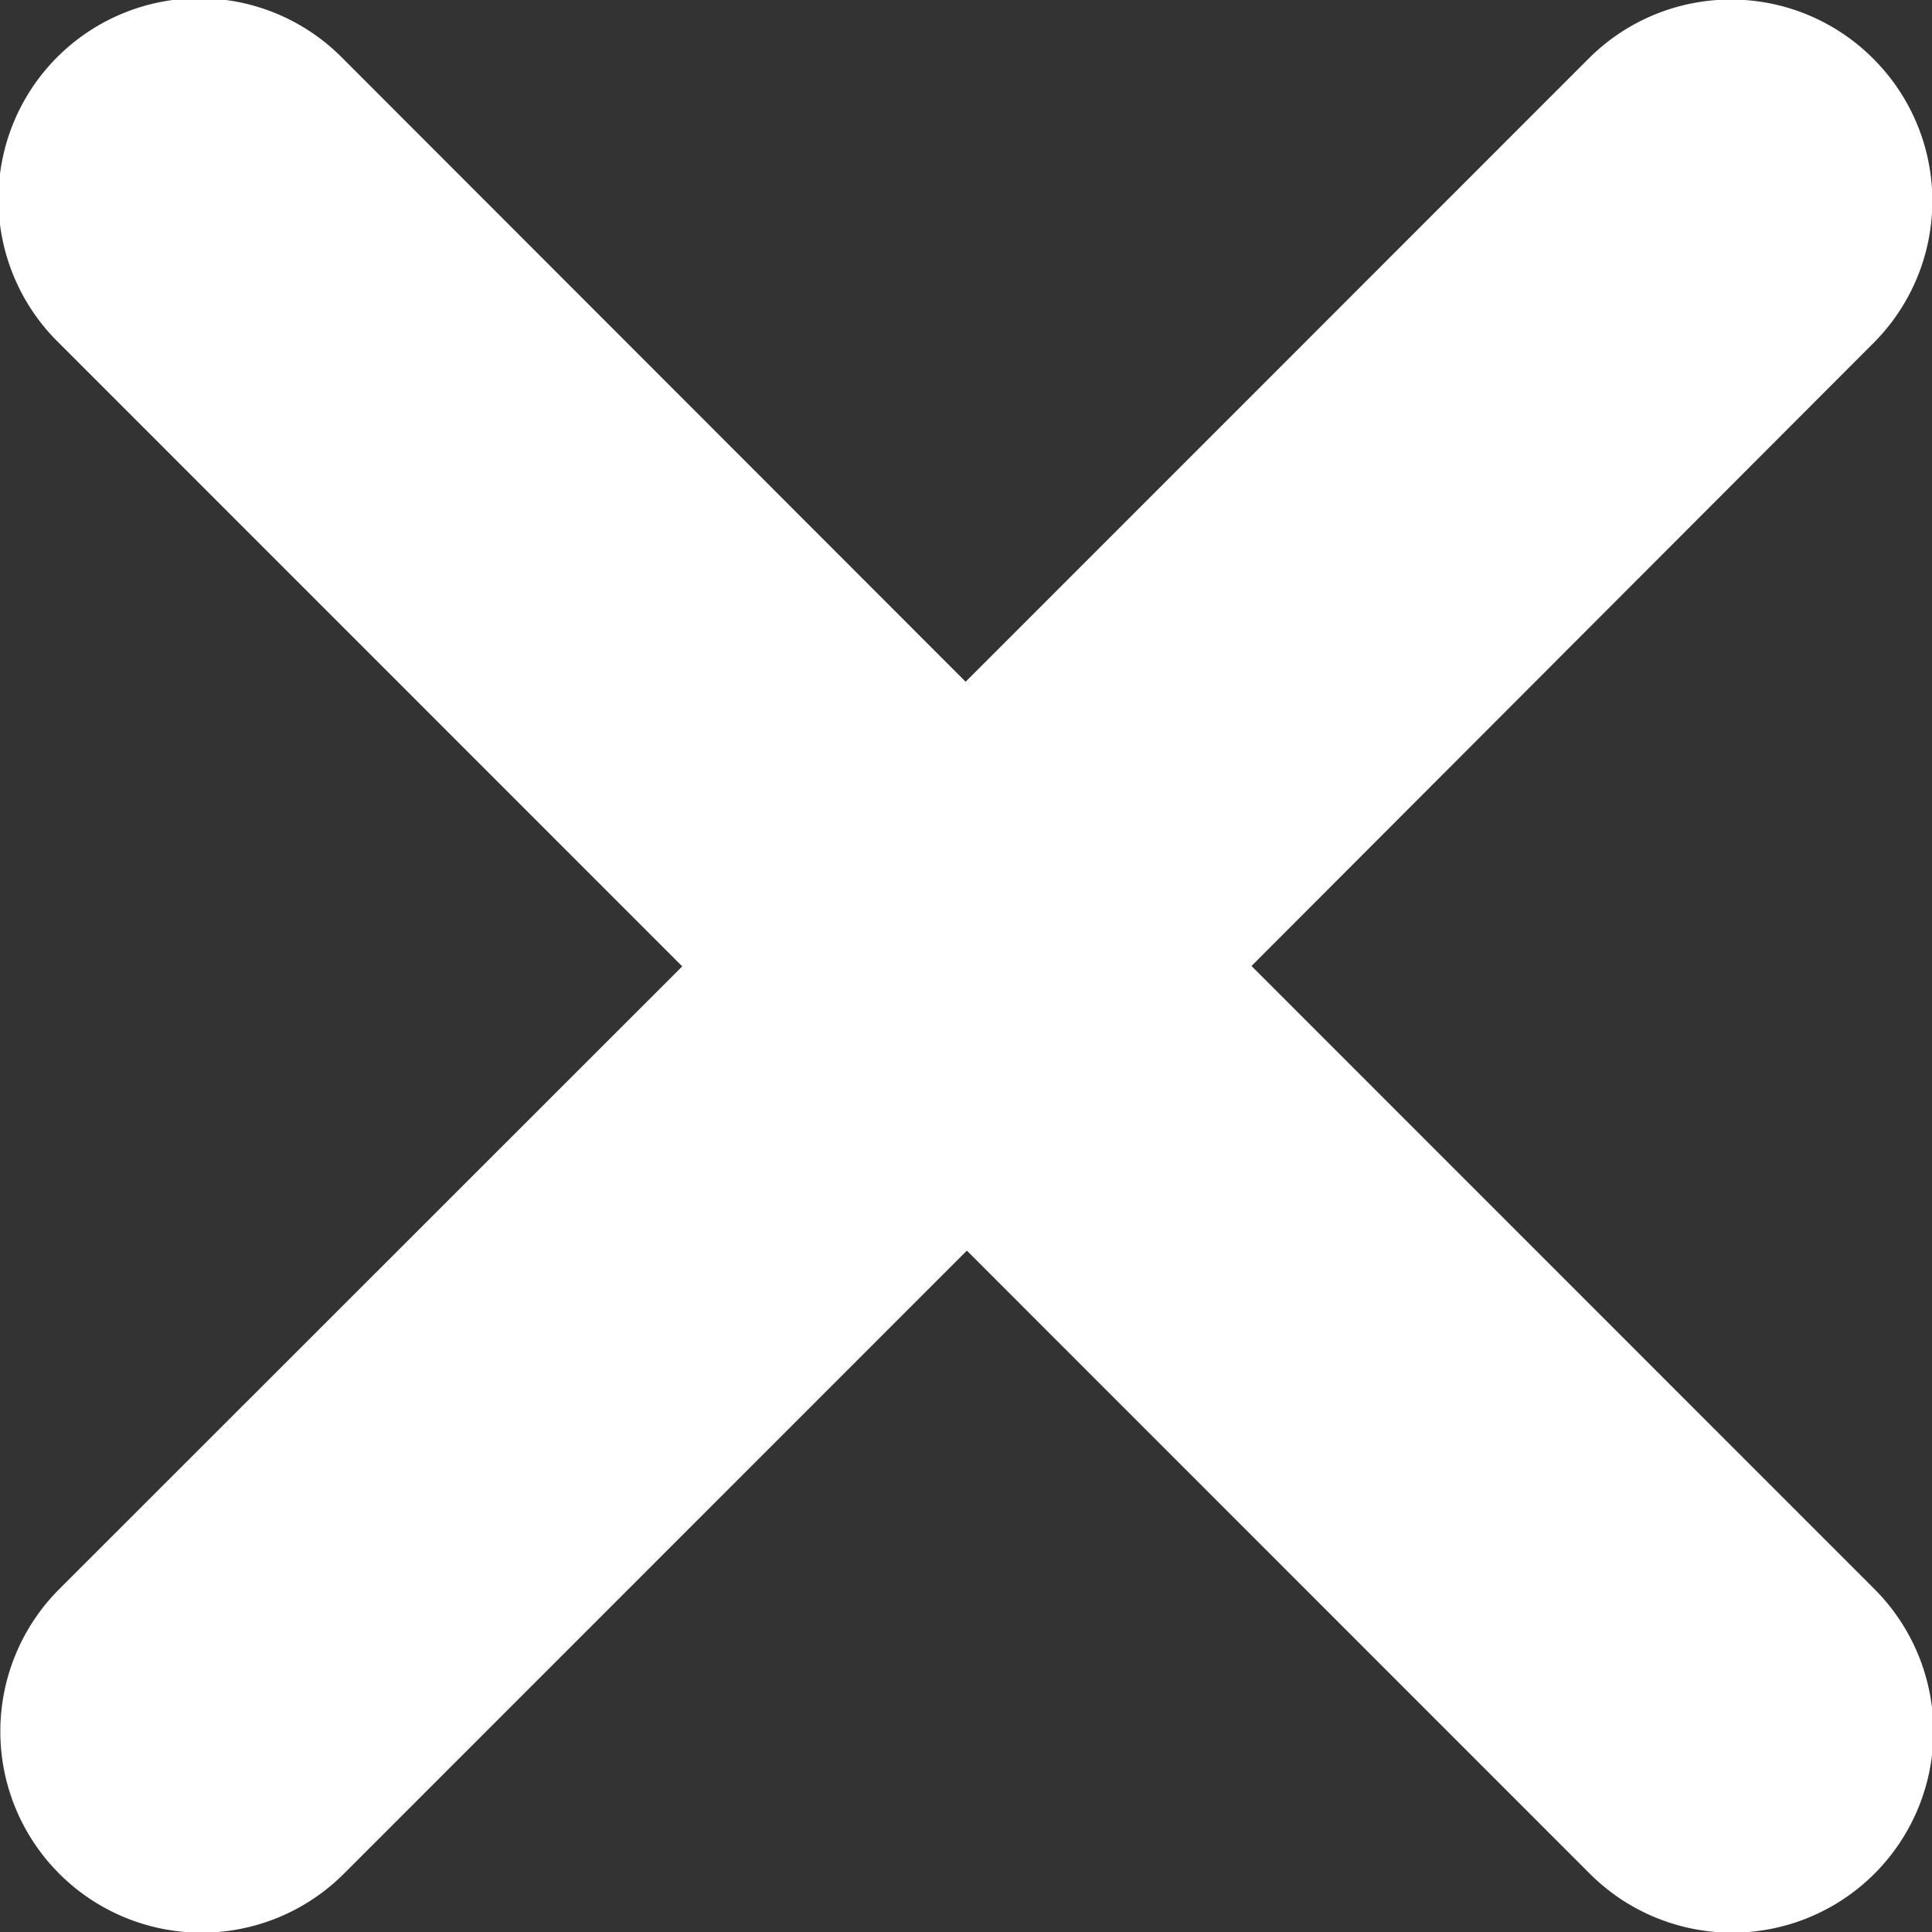 <svg xmlns="http://www.w3.org/2000/svg" width="15.612" height="15.613" viewBox="0 0 15.612 15.613"><rect x="0" y="0" width="15.612" height="15.613" fill="#333333" stroke="none"/><defs><style>.a{fill:#fff;}</style></defs><path class="a" d="M66.358,51.7a1.623,1.623,0,0,0-2.3,0l-5.034,5.035L53.993,51.7A1.624,1.624,0,1,0,51.7,54l5.034,5.035L51.7,64.067a1.624,1.624,0,1,0,2.3,2.3l5.034-5.035,5.034,5.035a1.624,1.624,0,0,0,2.3-2.3l-5.034-5.035L66.358,54A1.623,1.623,0,0,0,66.358,51.7Z" transform="translate(-51.221 -51.226)"/></svg>